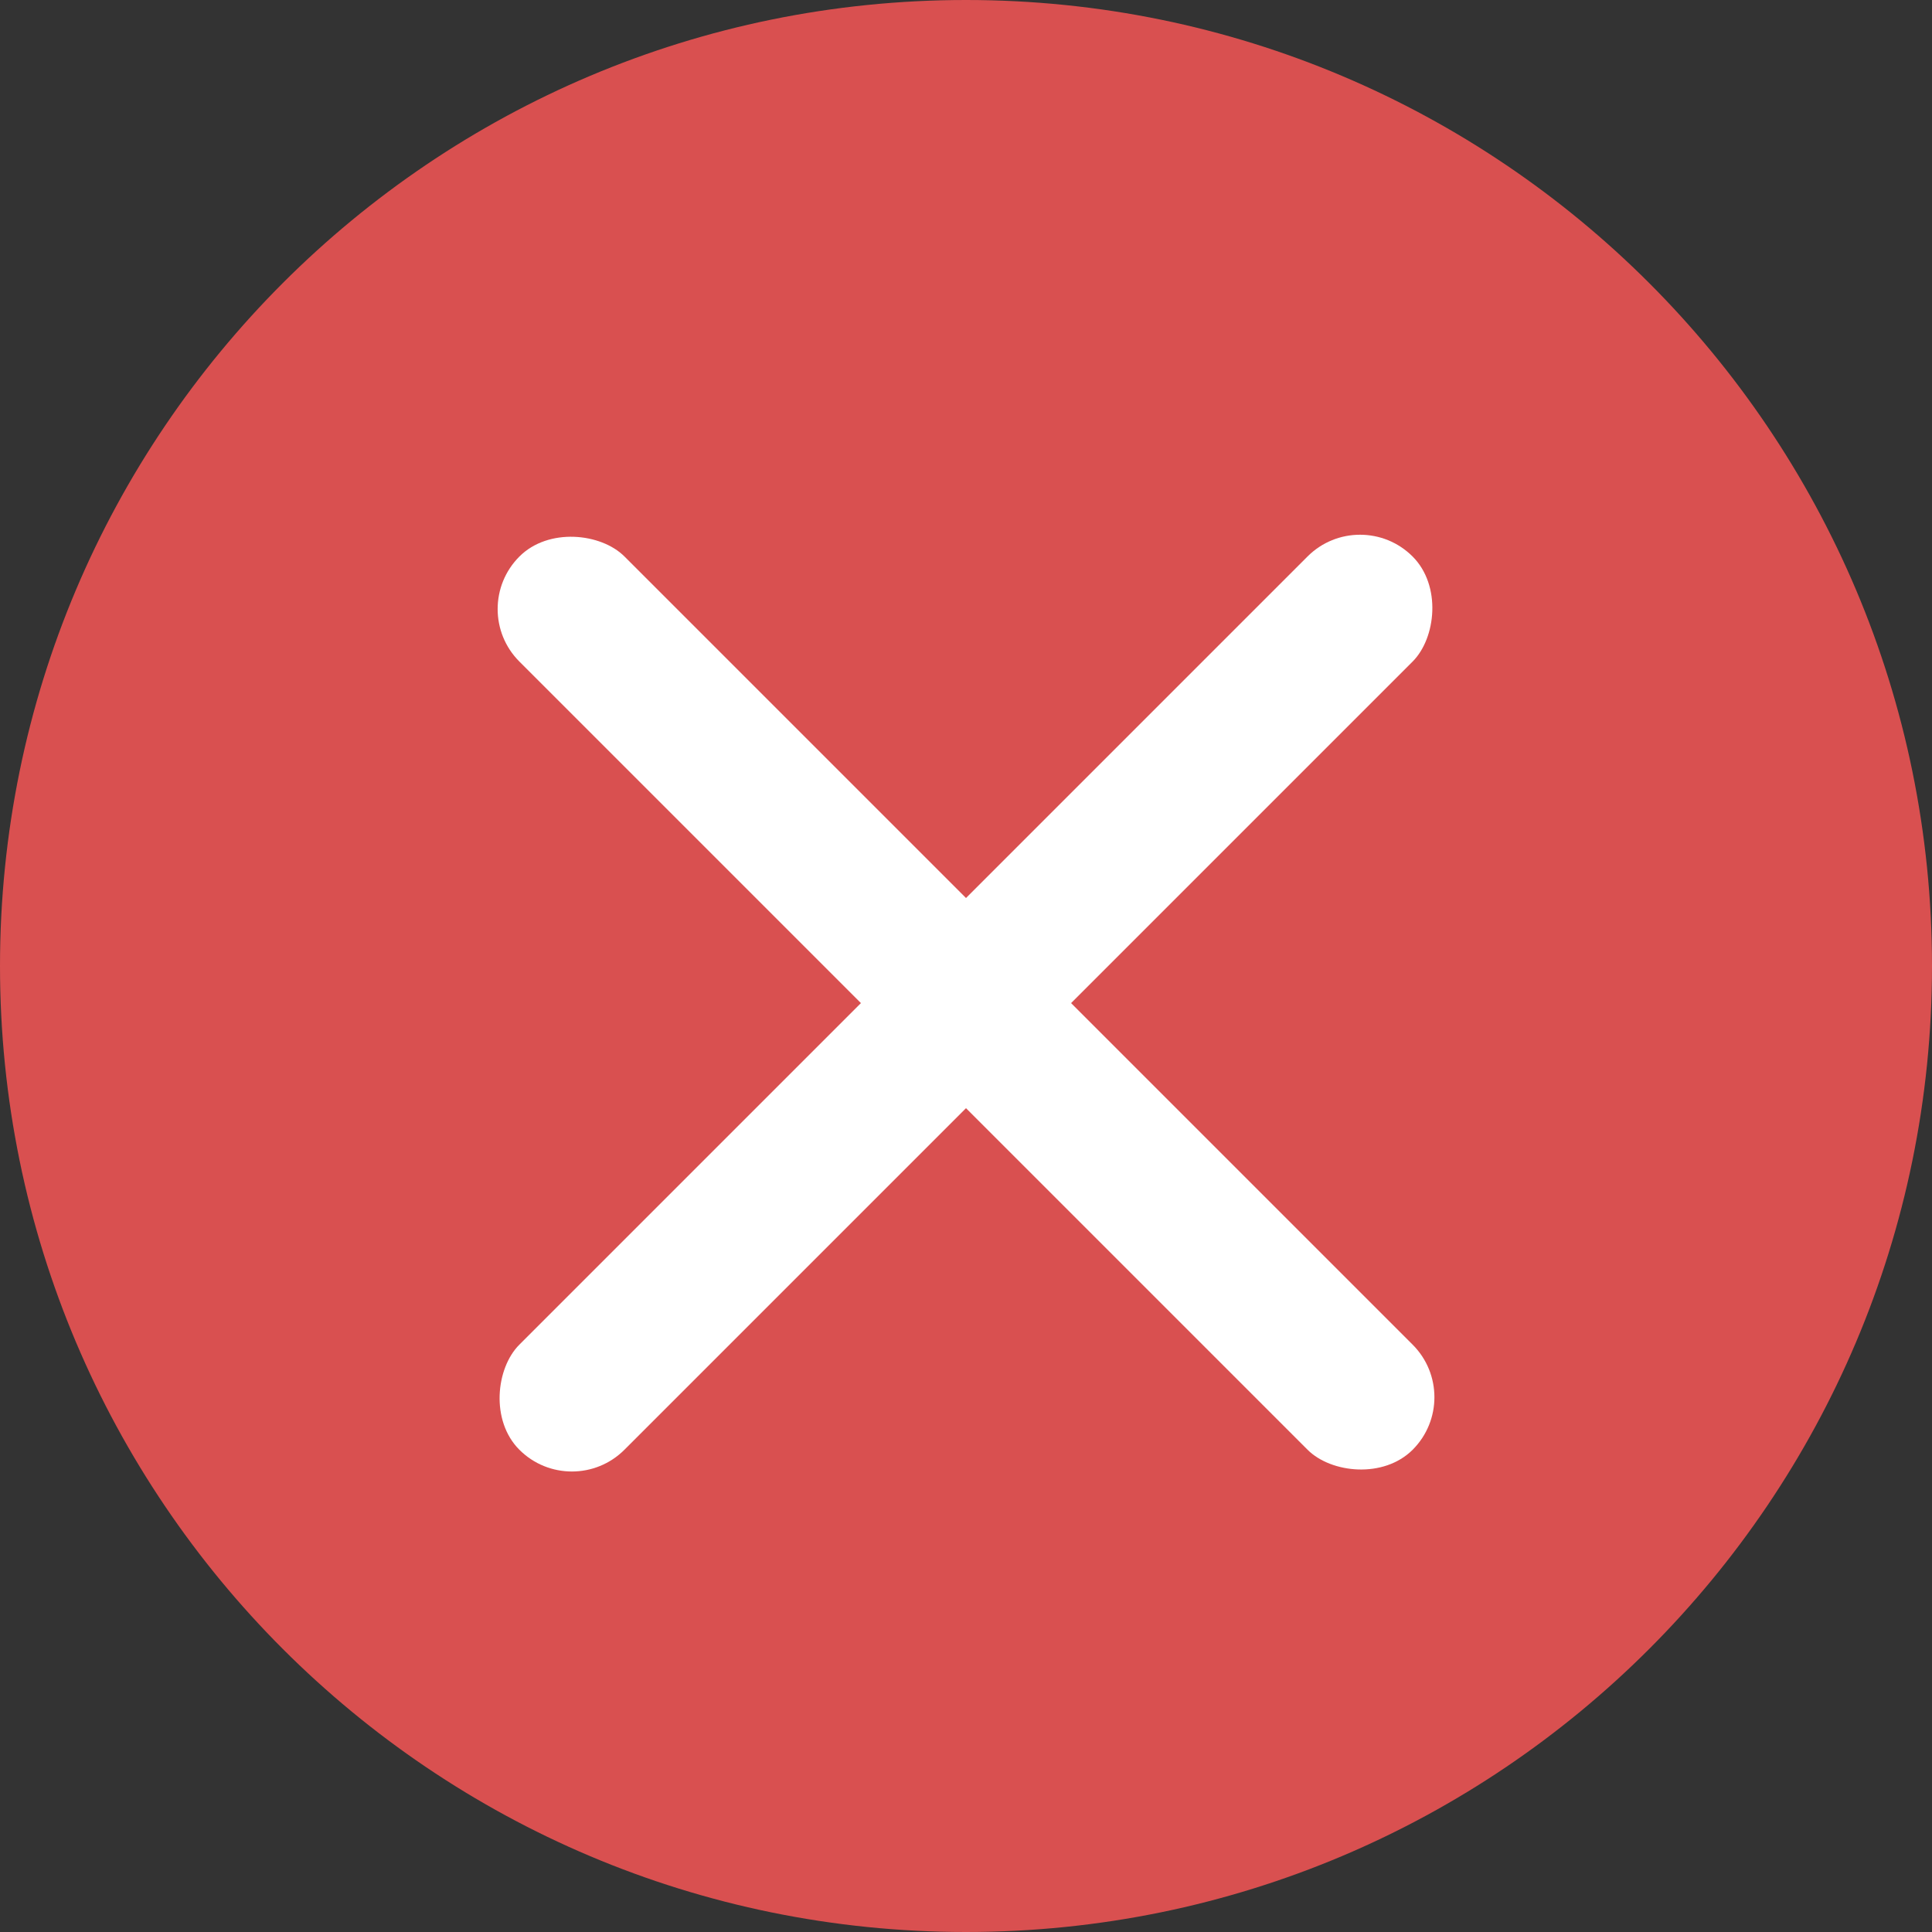 <svg width="26" height="26" viewBox="0 0 26 26" fill="none" xmlns="http://www.w3.org/2000/svg">
<rect x="0" y="0" width="26" height="26" fill="#333333" stroke="none"/>
<path fill-rule="evenodd" clip-rule="evenodd" d="M13 26C20.18 26 26 20.18 26 13C26 5.82 20.18 0 13 0C5.82 0 0 5.82 0 13C0 20.18 5.82 26 13 26Z" fill="#D95050"/>
<rect x="18.303" y="6.782" width="2" height="17" rx="1" transform="rotate(45 18.303 6.782)" fill="white"/>
<rect x="19.718" y="18.803" width="2" height="17" rx="1" transform="rotate(135 19.718 18.803)" fill="white"/>
</svg>
